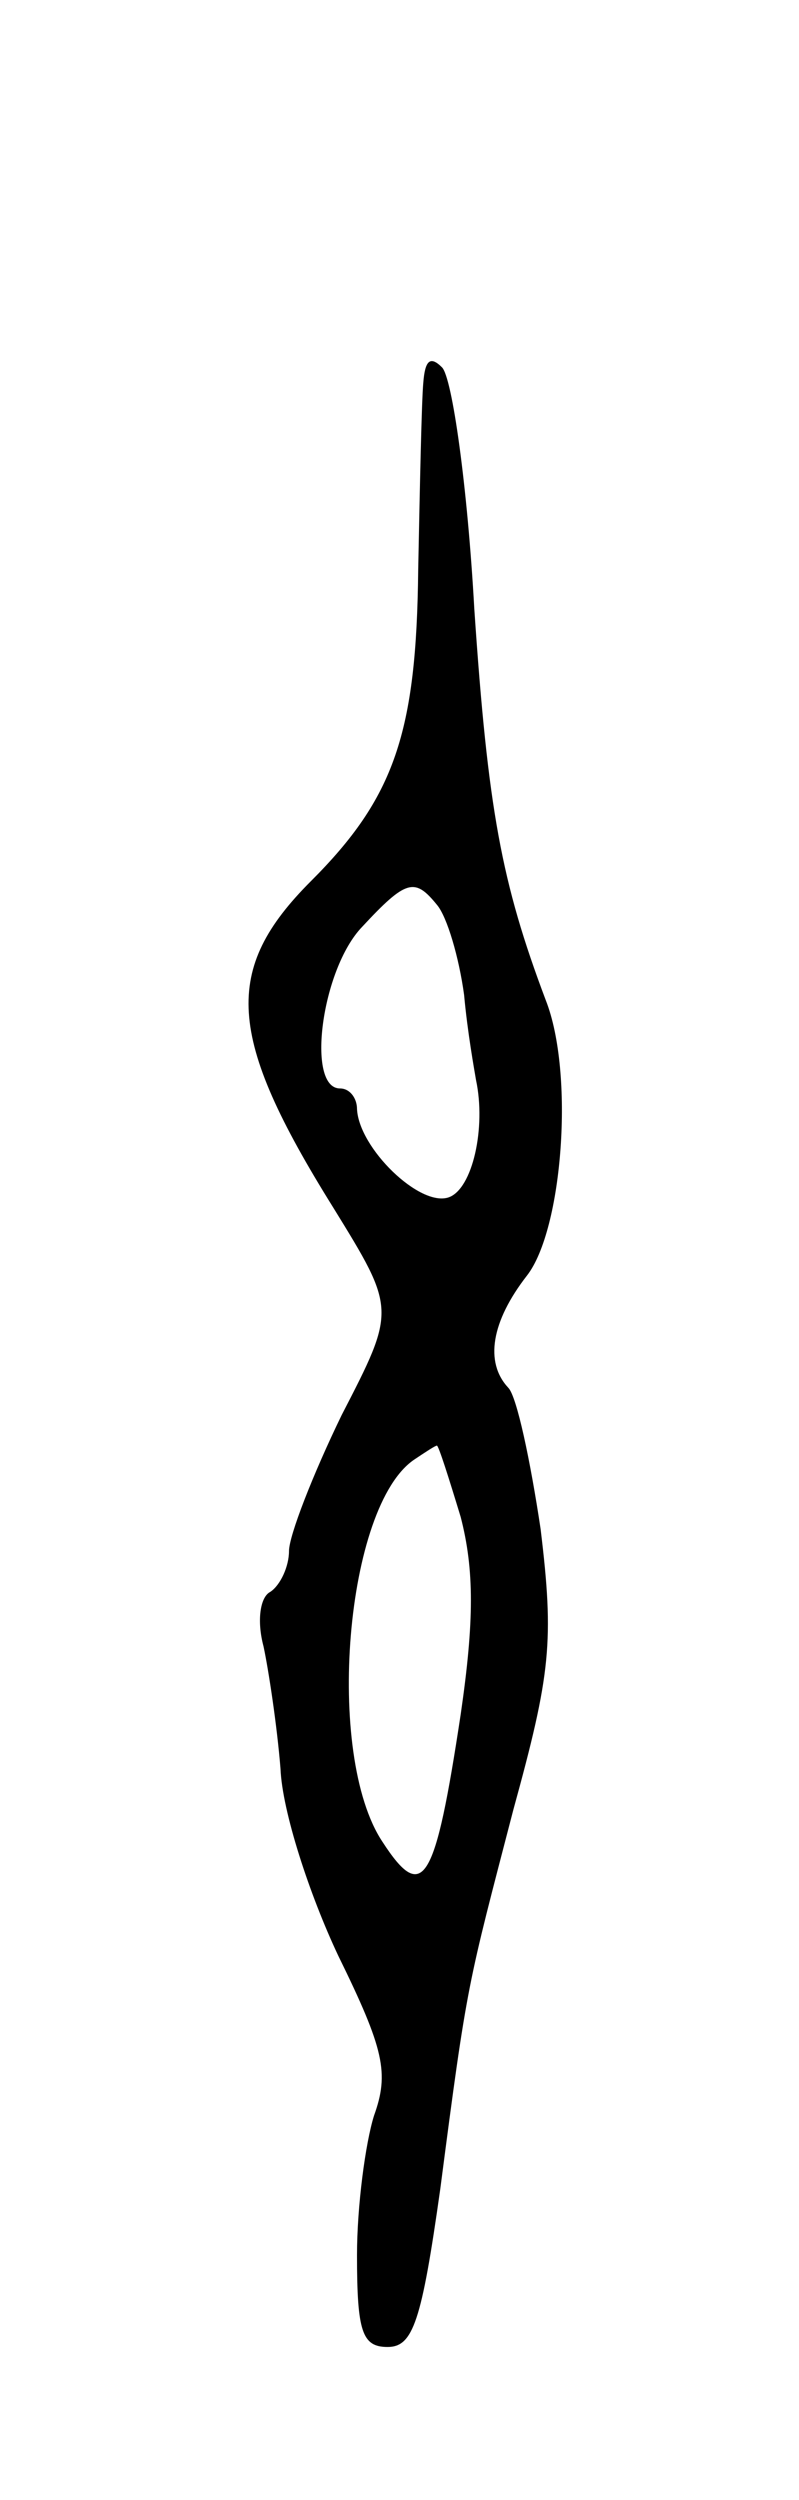 <svg version="1.0" xmlns="http://www.w3.org/2000/svg"
 width="47pt" height="147pt" viewBox="0 0 47 147"
 preserveAspectRatio="xMidYMid meet">
<g transform="translate(0,147) scale(0.1,-0.1)"
fill="#000000" stroke="none">
<path d="M249 1245 c-1 -11 -2 -60 -3 -110 -1 -96 -14 -134 -63 -183 -52 -52
-50 -91 13 -192 37 -60 37 -60 5 -122 -17 -35 -31 -71 -31 -80 0 -9 -5 -20
-11 -24 -6 -3 -8 -17 -4 -32 3 -14 8 -47 10 -72 1 -25 17 -74 34 -110 27 -55
30 -69 21 -94 -5 -16 -10 -53 -10 -82 0 -45 3 -54 18 -54 15 0 20 15 31 93 16
123 16 119 43 223 22 80 24 99 16 165 -6 40 -14 78 -19 83 -14 15 -10 39 11
66 21 27 28 119 11 162 -26 69 -34 112 -42 230 -4 72 -13 136 -19 142 -7 7
-10 4 -11 -9z m8 -307 c6 -7 13 -31 16 -53 2 -22 6 -44 7 -50 6 -28 -2 -64
-16 -69 -17 -6 -53 29 -54 52 0 6 -4 12 -10 12 -20 0 -11 70 13 95 26 28 31
29 44 13z m14 -360 c8 -31 8 -61 0 -116 -15 -99 -22 -112 -46 -75 -34 51 -22
198 19 225 6 4 12 8 13 8 1 0 7 -19 14 -42z"/>
</g>
</svg>
